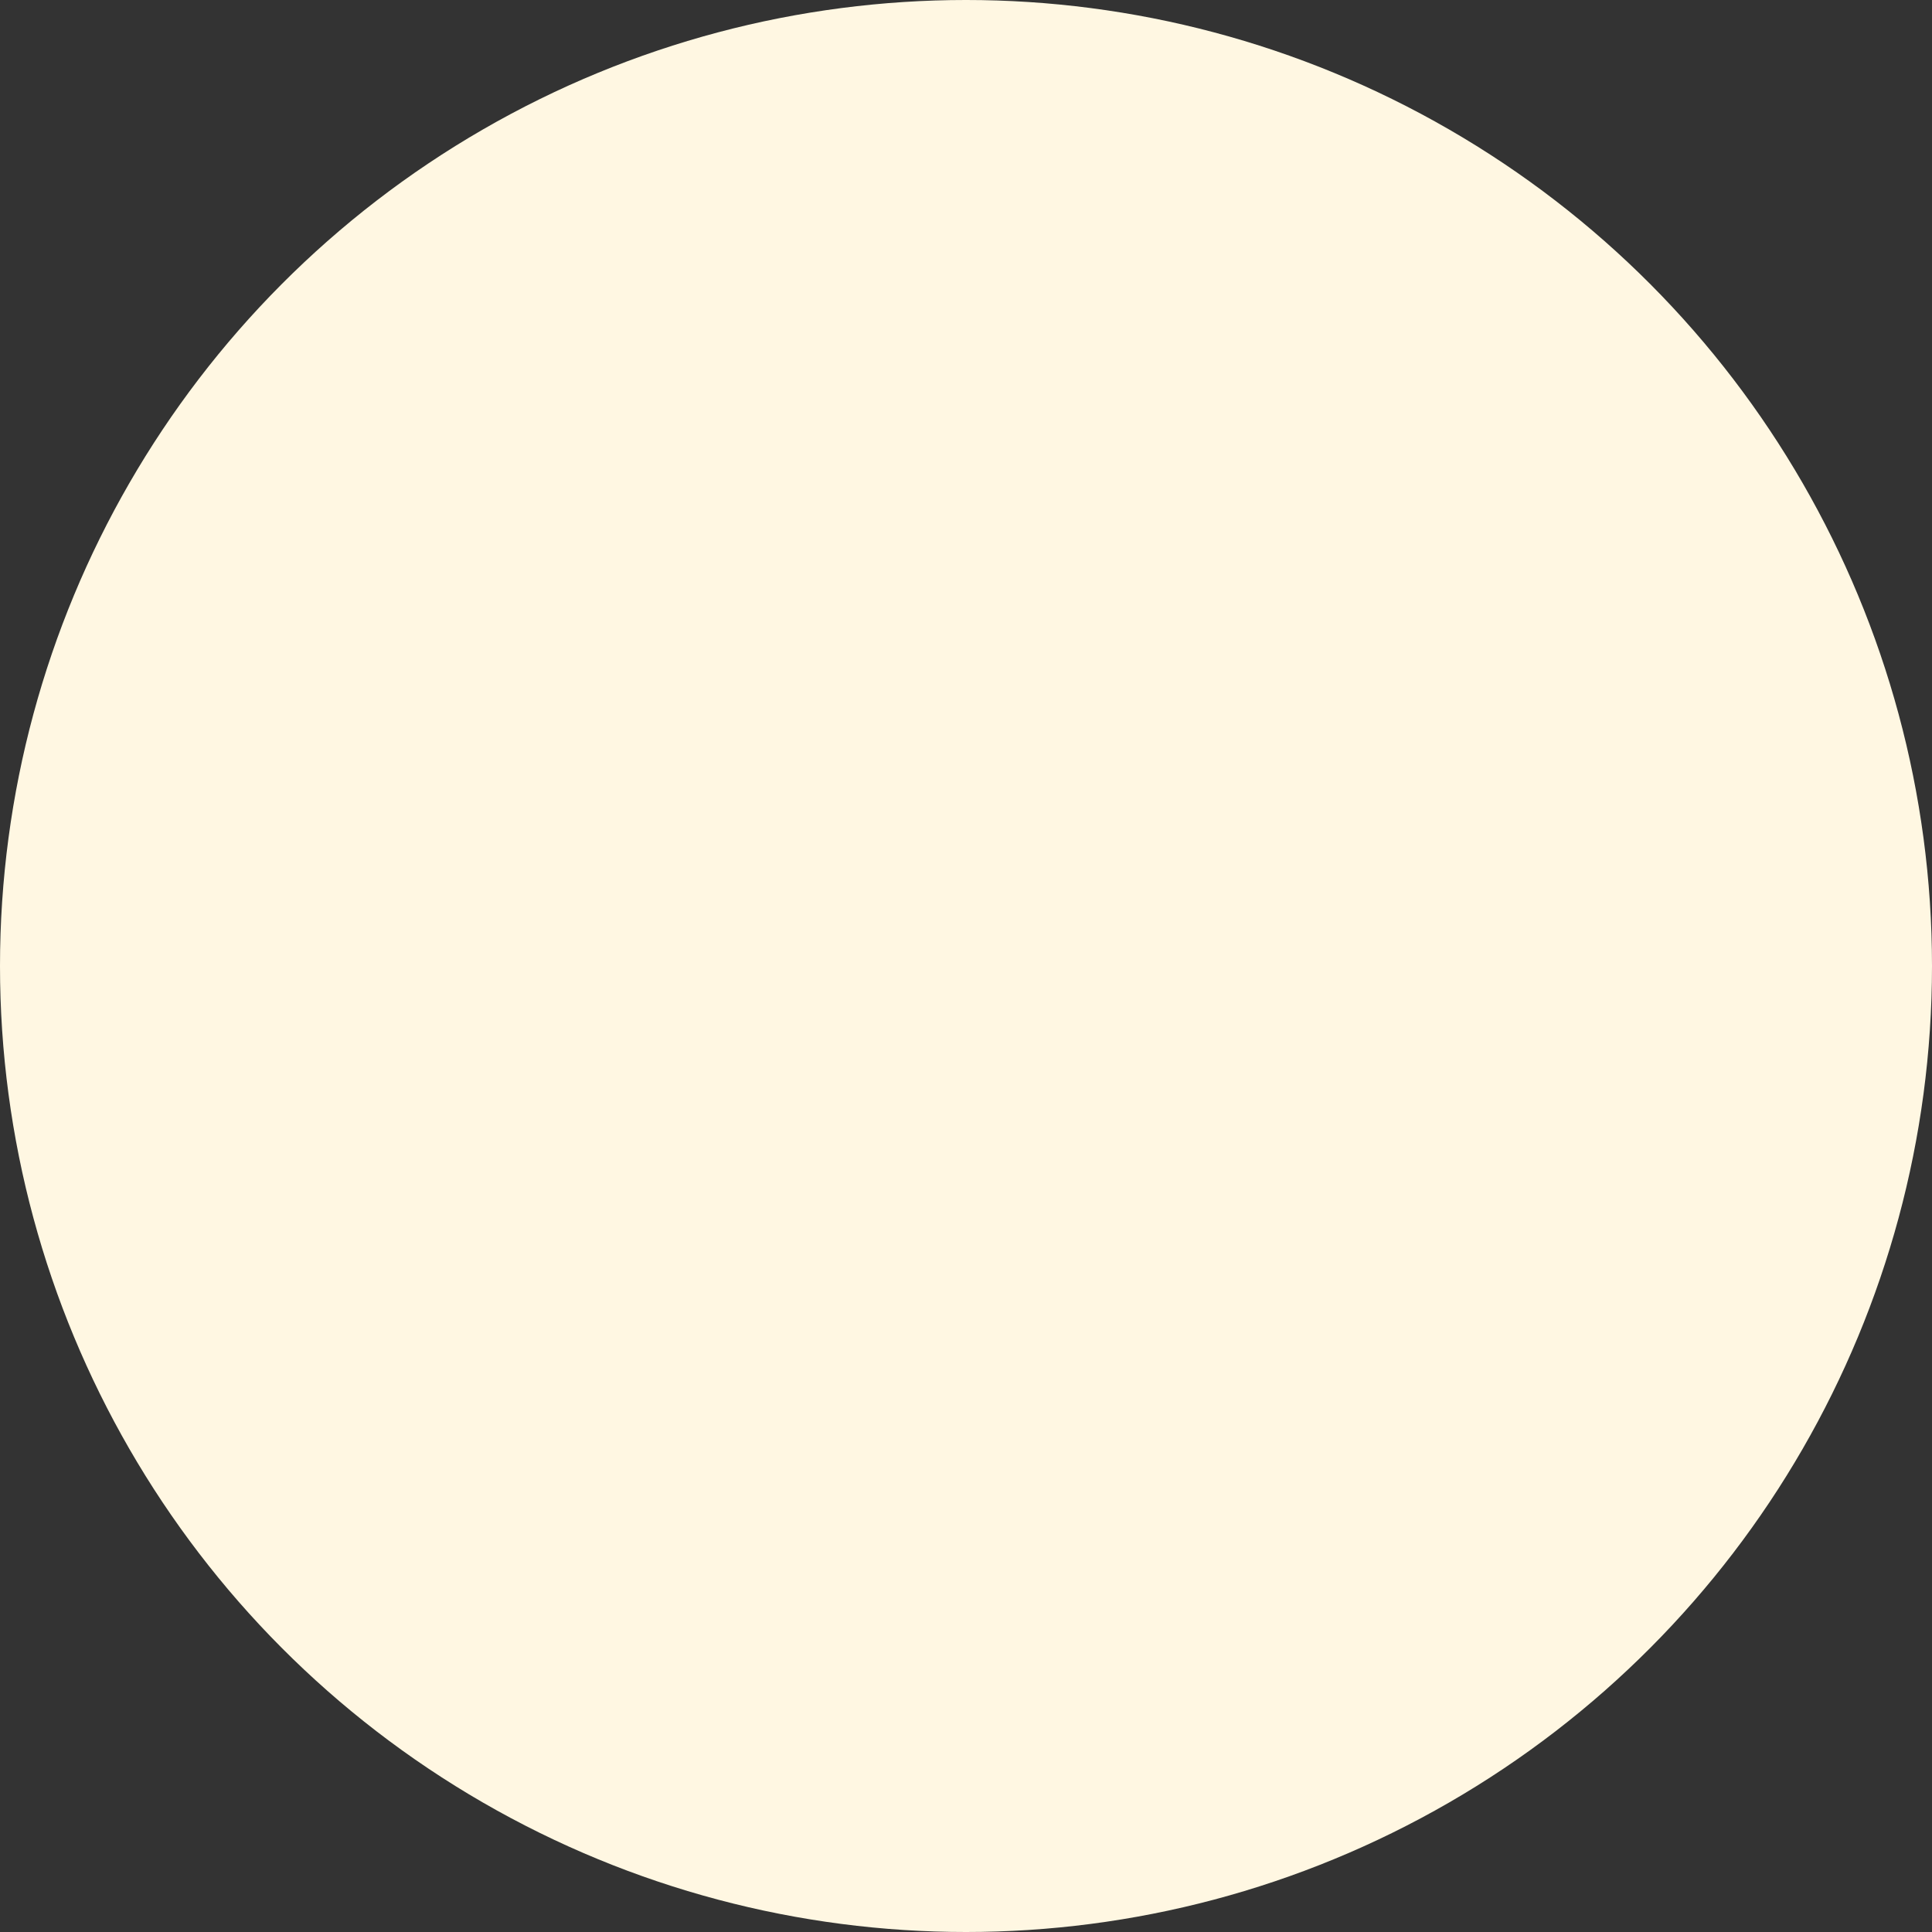 <svg xmlns="http://www.w3.org/2000/svg" width="157" height="157" viewBox="0 0 157 157">
  <rect x="0" y="0" width="157" height="157" fill="#333333" stroke="none"/>
  <circle id="Elipse_951" data-name="Elipse 951" cx="78.5" cy="78.5" r="78.5" fill="#fff7e2"/>
</svg>
